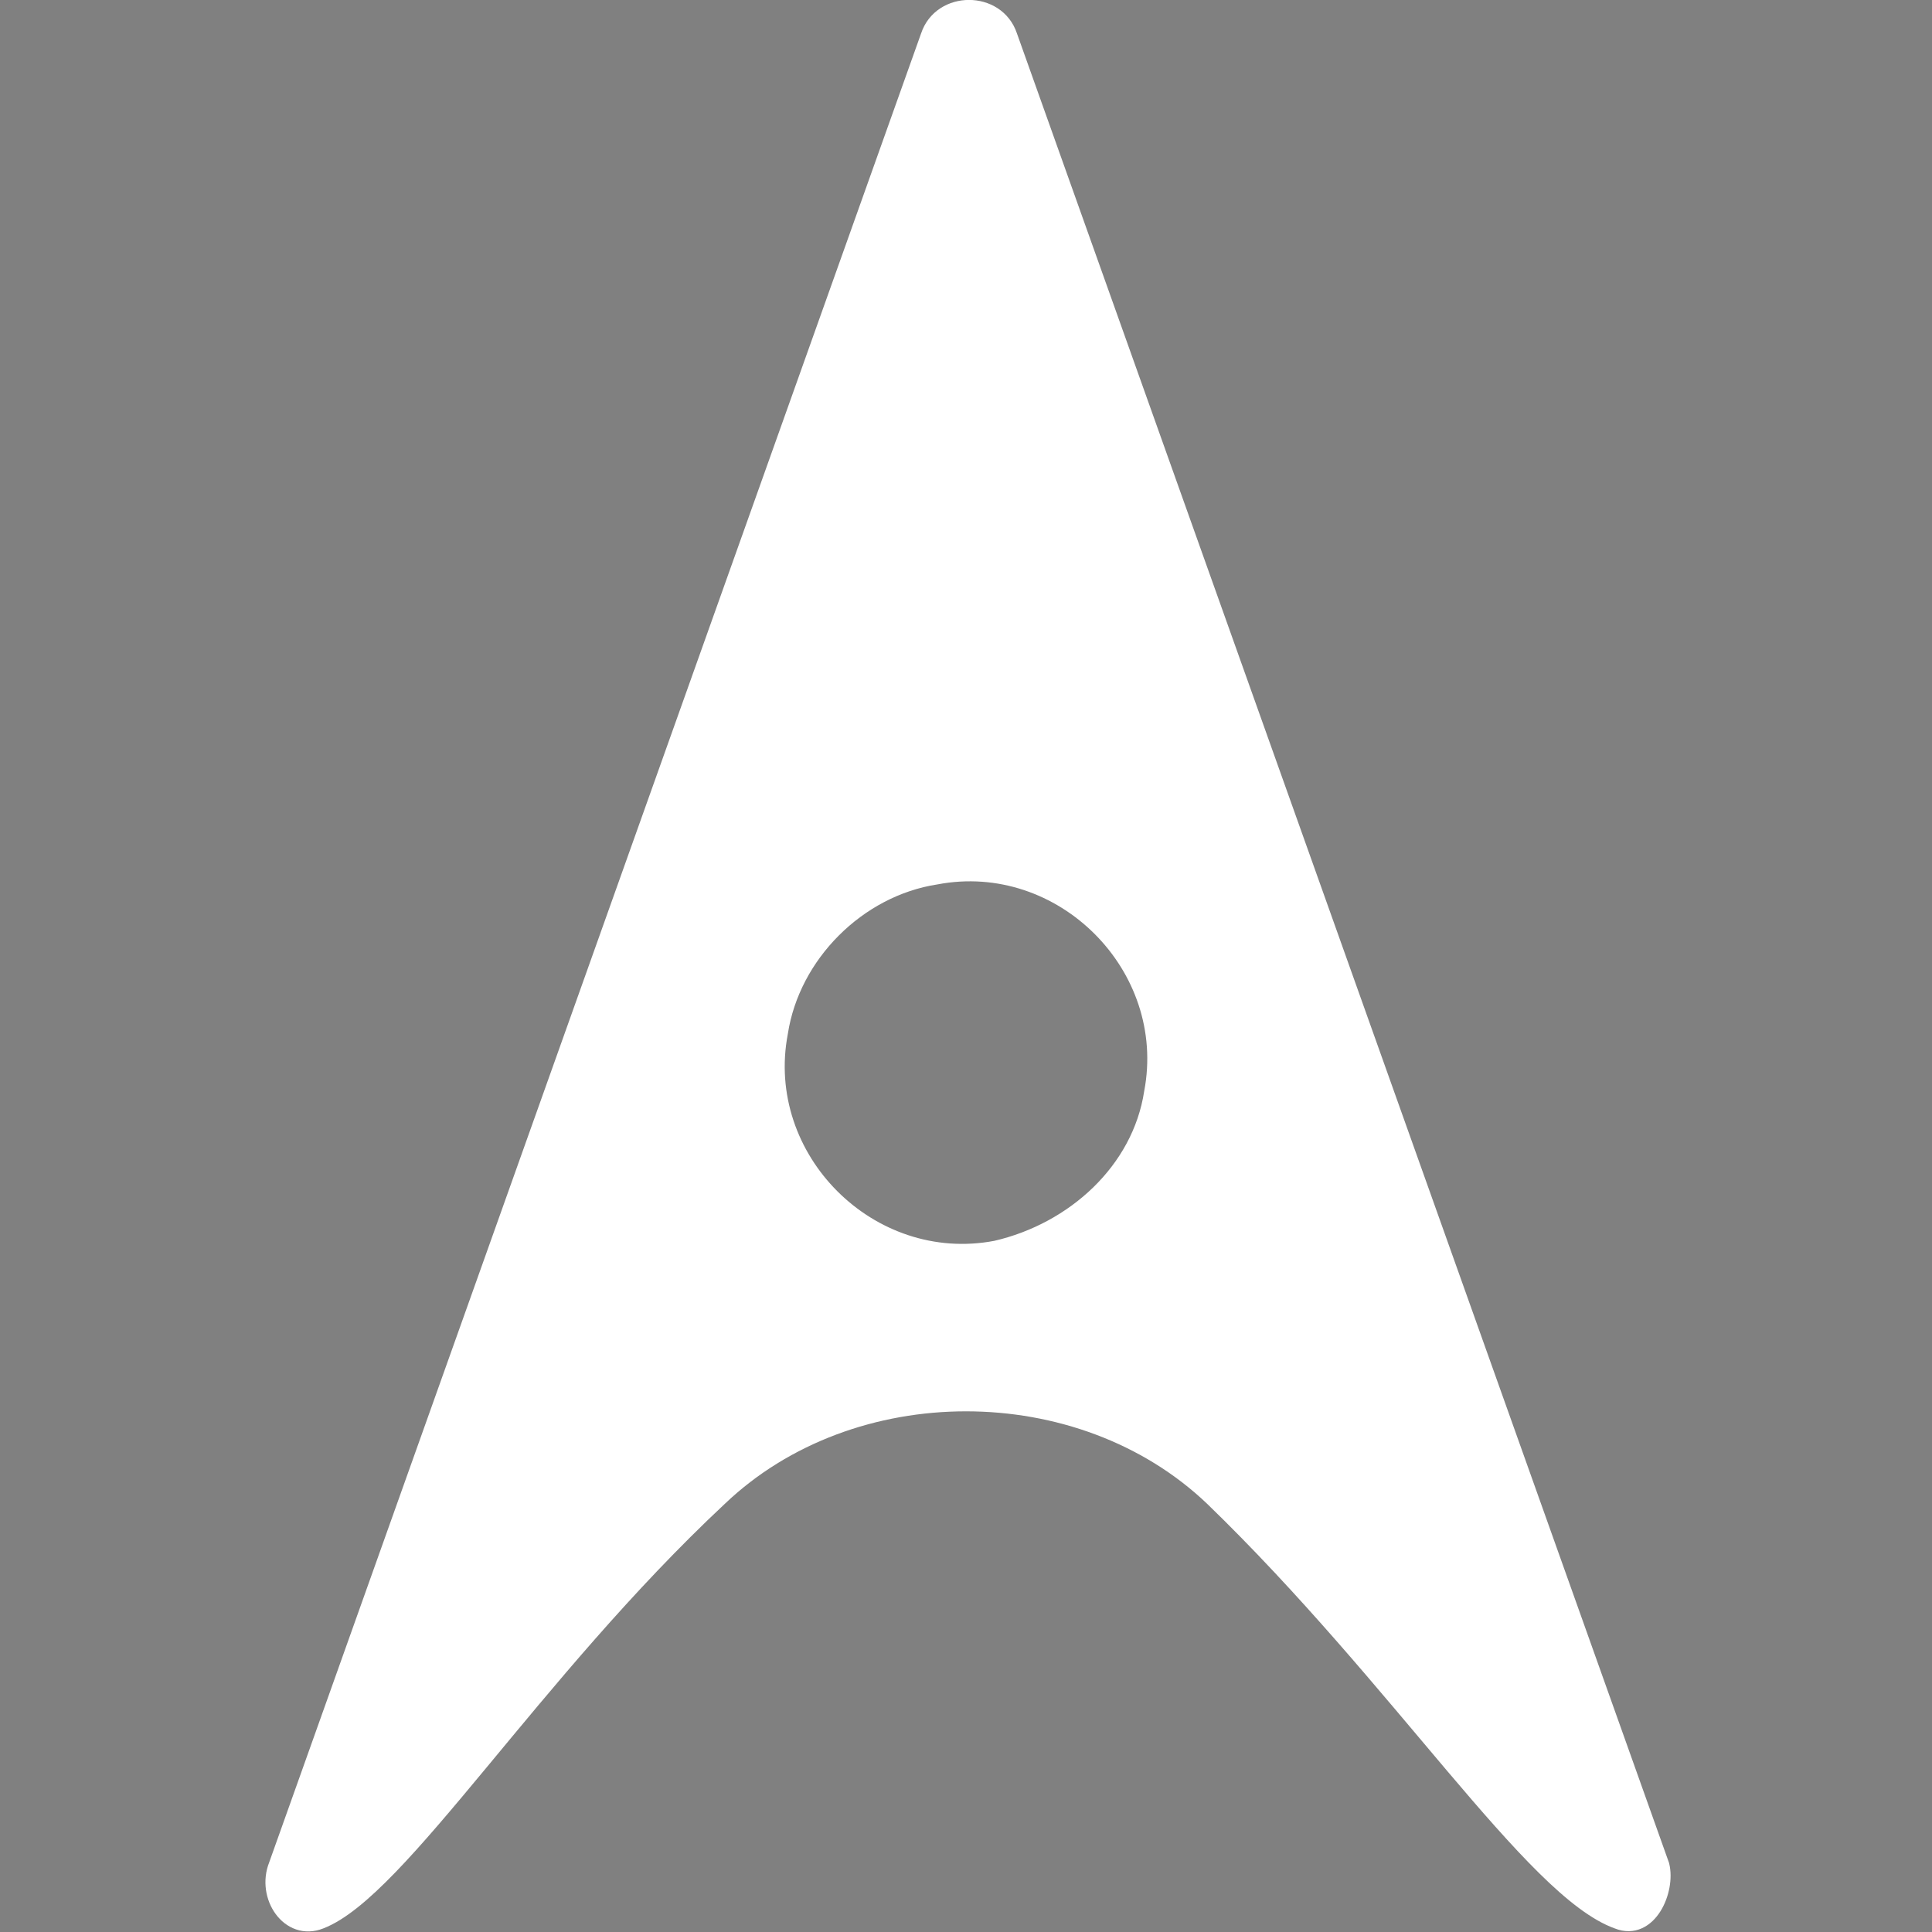 <?xml version="1.0" encoding="utf-8"?>
<!-- Generator: Adobe Illustrator 27.4.0, SVG Export Plug-In . SVG Version: 6.00 Build 0)  -->
<svg version="1.1" id="Layer_2_00000048491470463247709510000018317596481259857317_"
	 xmlns="http://www.w3.org/2000/svg" xmlns:xlink="http://www.w3.org/1999/xlink" x="0px" y="0px" viewBox="0 0 32 32"
	 style="enable-background:new 0 0 32 32;" xml:space="preserve">
<rect x="0" y="0" width="32" height="32" fill="#808080" stroke="none"/>
<style type="text/css">
	.st0{fill:#FFFFFF;stroke:#FFFFFF;stroke-width:0.302;stroke-miterlimit:10;}
	.st1{fill:#0000EE;stroke:#0000EE;stroke-width:0.302;stroke-miterlimit:10;}
	.st2{fill:#0000EE;stroke:#0000EE;stroke-miterlimit:10;}
</style>
<g id="Layer_1-2">
	<path class="st0" d="M11.9,24.8c2.2-2.1,6-2.1,8.2,0c3.1,3,5.3,6.5,6.7,7c0.5,0.2,0.8-0.5,0.7-0.9L16.7,0.6c-0.2-0.6-1.1-0.6-1.3,0
		L4.6,30.9c-0.2,0.5,0.2,1.1,0.7,0.9C6.6,31.3,8.8,27.7,11.9,24.8L11.9,24.8L11.9,24.8z M15.5,14.5c2.1-0.4,4,1.5,3.6,3.6
		c-0.2,1.3-1.3,2.3-2.6,2.6c-2.1,0.4-4-1.5-3.6-3.6C13.1,15.8,14.2,14.7,15.5,14.5z"/>
</g>
<g id="Layer_1-2_00000083072244441546739610000016988859629680569270_">
	<path class="st1" d="M-23.9,24.8c2.2-2.1,6-2.1,8.2,0c3.1,3,5.3,6.5,6.7,7c0.5,0.2,0.8-0.5,0.7-0.9L-19.1,0.6
		c-0.2-0.6-1.1-0.6-1.3,0l-10.7,30.2c-0.2,0.5,0.2,1.1,0.7,0.9C-29.2,31.3-26.9,27.7-23.9,24.8L-23.9,24.8L-23.9,24.8z M-20.3,14.5
		c2.1-0.4,4,1.5,3.6,3.6c-0.2,1.3-1.3,2.3-2.6,2.6c-2.1,0.4-4-1.5-3.6-3.6C-22.7,15.8-21.6,14.7-20.3,14.5z"/>
</g>
<g id="Layer_1-2_00000062897884304311283150000013890305555314328992_">
	<path class="st2" d="M-167.5,45.1c7.2-6.9,19.9-6.9,27.1,0c10.1,9.8,17.5,21.7,22.1,23.3c1.5,0.5,2.7-1.6,2.2-3.1l-35.6-100.3
		c-0.7-2-3.6-2-4.4,0l-35.6,100.3c-0.5,1.5,0.7,3.6,2.2,3.1C-185,66.7-177.7,54.9-167.5,45.1L-167.5,45.1L-167.5,45.1z M-155.7,11
		c7.1-1.2,13.2,4.9,12,12c-0.7,4.3-4.2,7.8-8.5,8.5c-7.1,1.2-13.2-4.9-12-12C-163.5,15.2-160,11.7-155.7,11z"/>
</g>
</svg>
